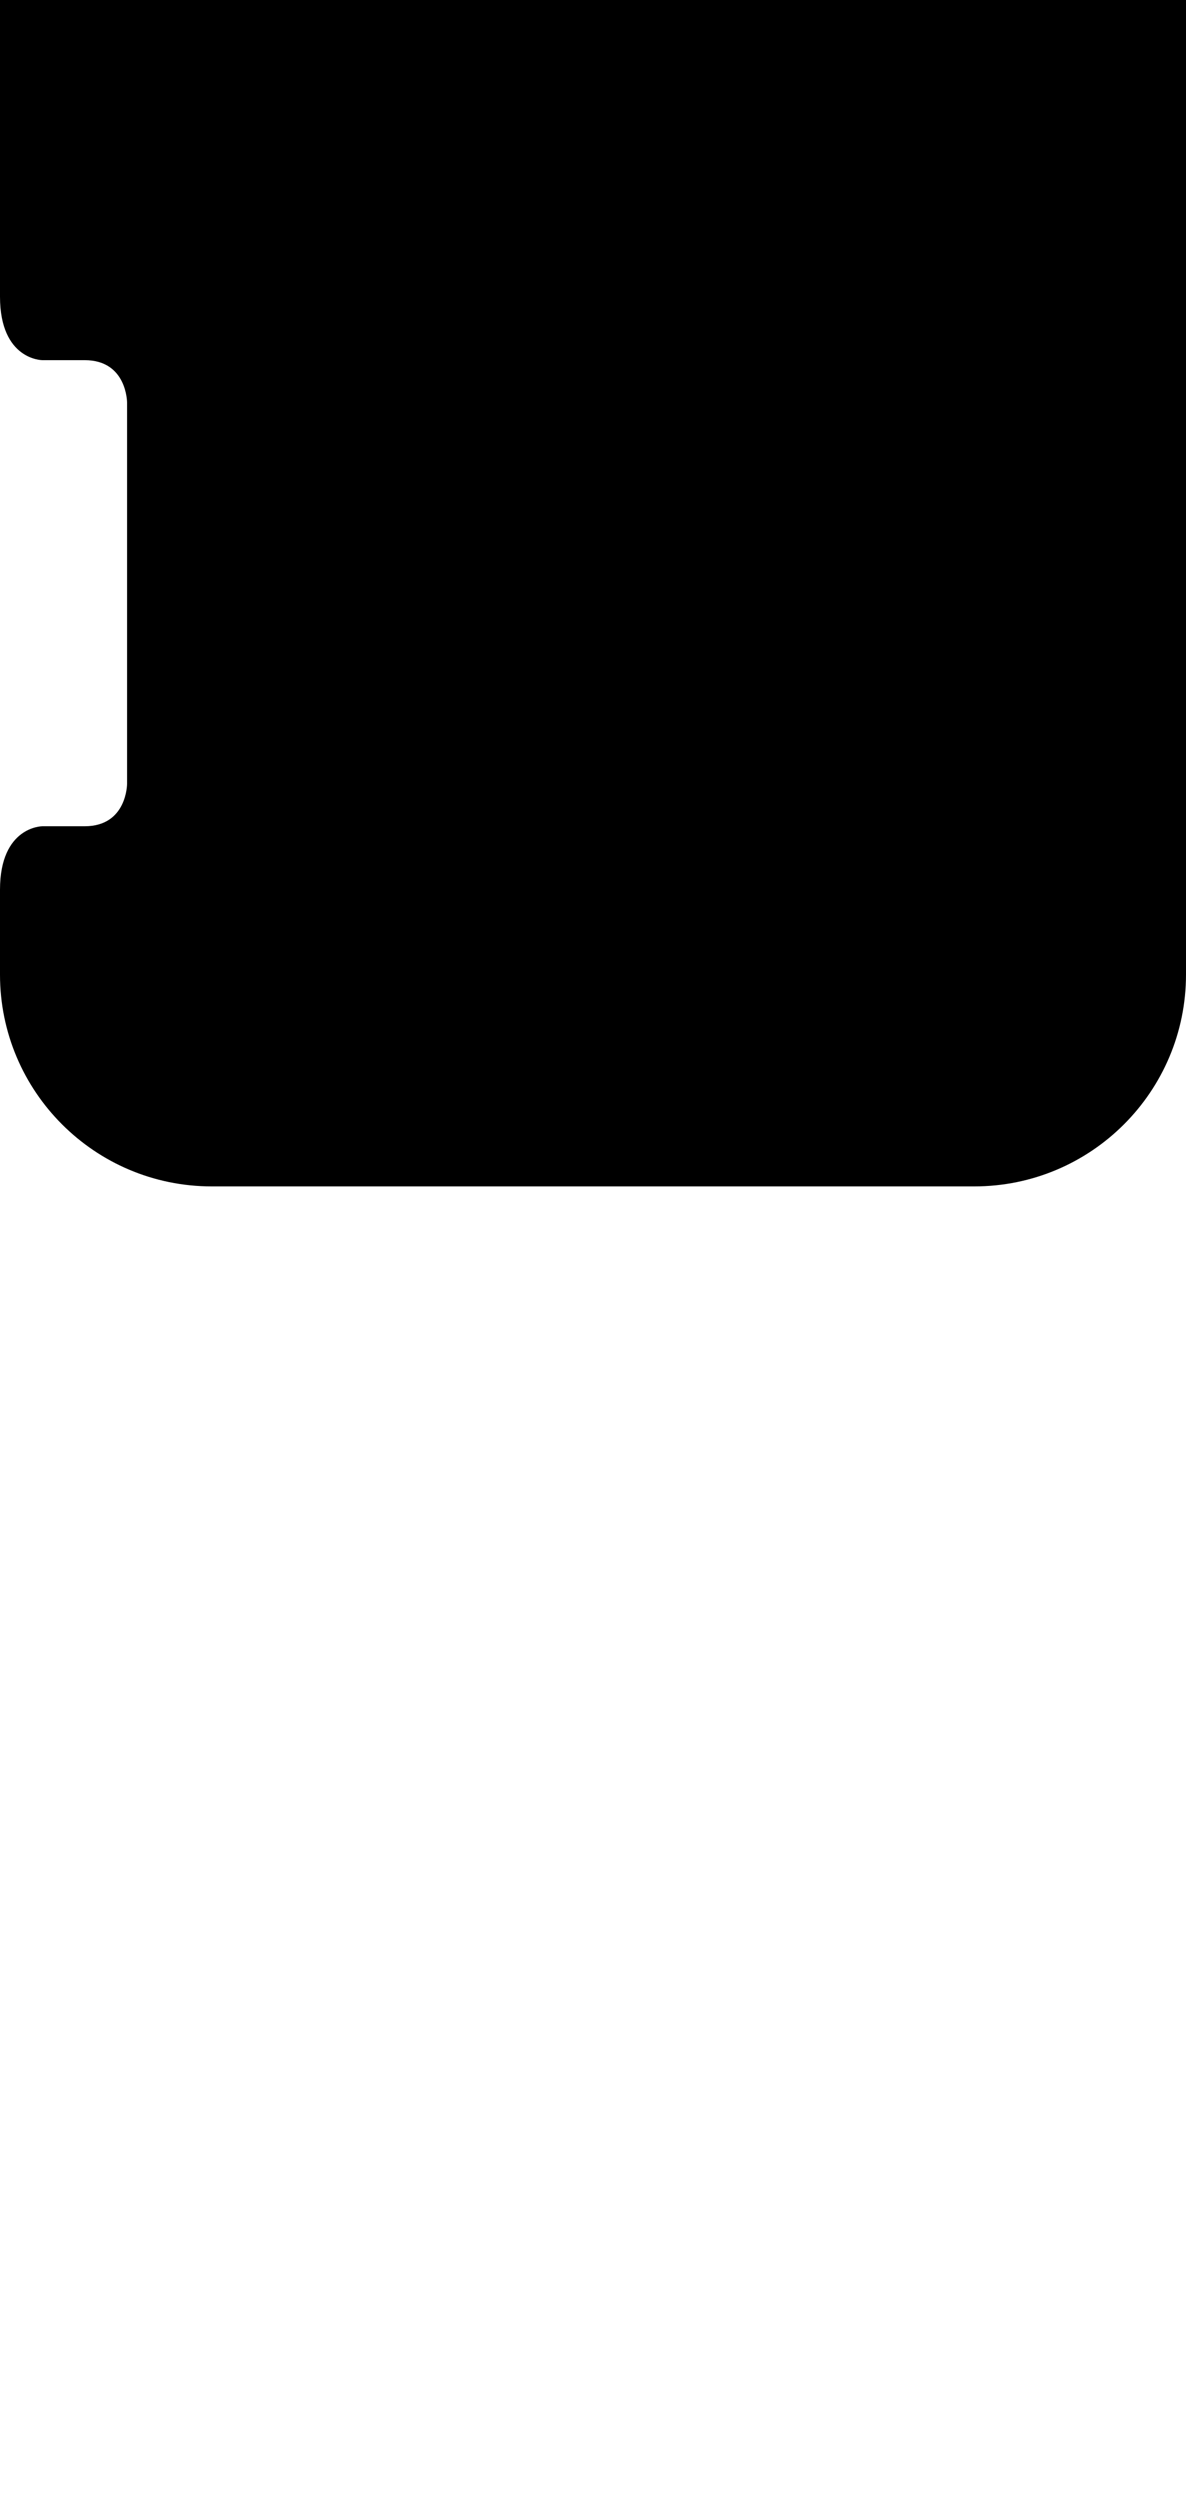 <svg xmlns="http://www.w3.org/2000/svg" viewBox="0 0 280 590">
  <defs>
    <style>
      .cls-1 {
        fill-rule: evenodd;
      }
    </style>
  </defs>
  <path id="screenMask" class="cls-1" d="M0,50 
    C0,22.386 22.386,0 50,0 
    H55 
    C55,0 65,0 70,0 
    C85,0 85,10 85,10 
    C85,10 85,15 85,20 
    C85,30 95,30 95,30 
    H185 
    C185,30 195,30 195,20 
    C195,15 195,10 195,10 
    C195,10 195,0 210,0 
    C215,0 225,0 230,0 
    H540 
    C567.614,0 590,22.386 590,50 
    V230 
    C590,257.614 567.614,280 540,280 
    H50 
    C22.386,280 0,257.614 0,230 
    V50 
    Z" transform="rotate(-90) translate(-280,0)"/>
</svg> 